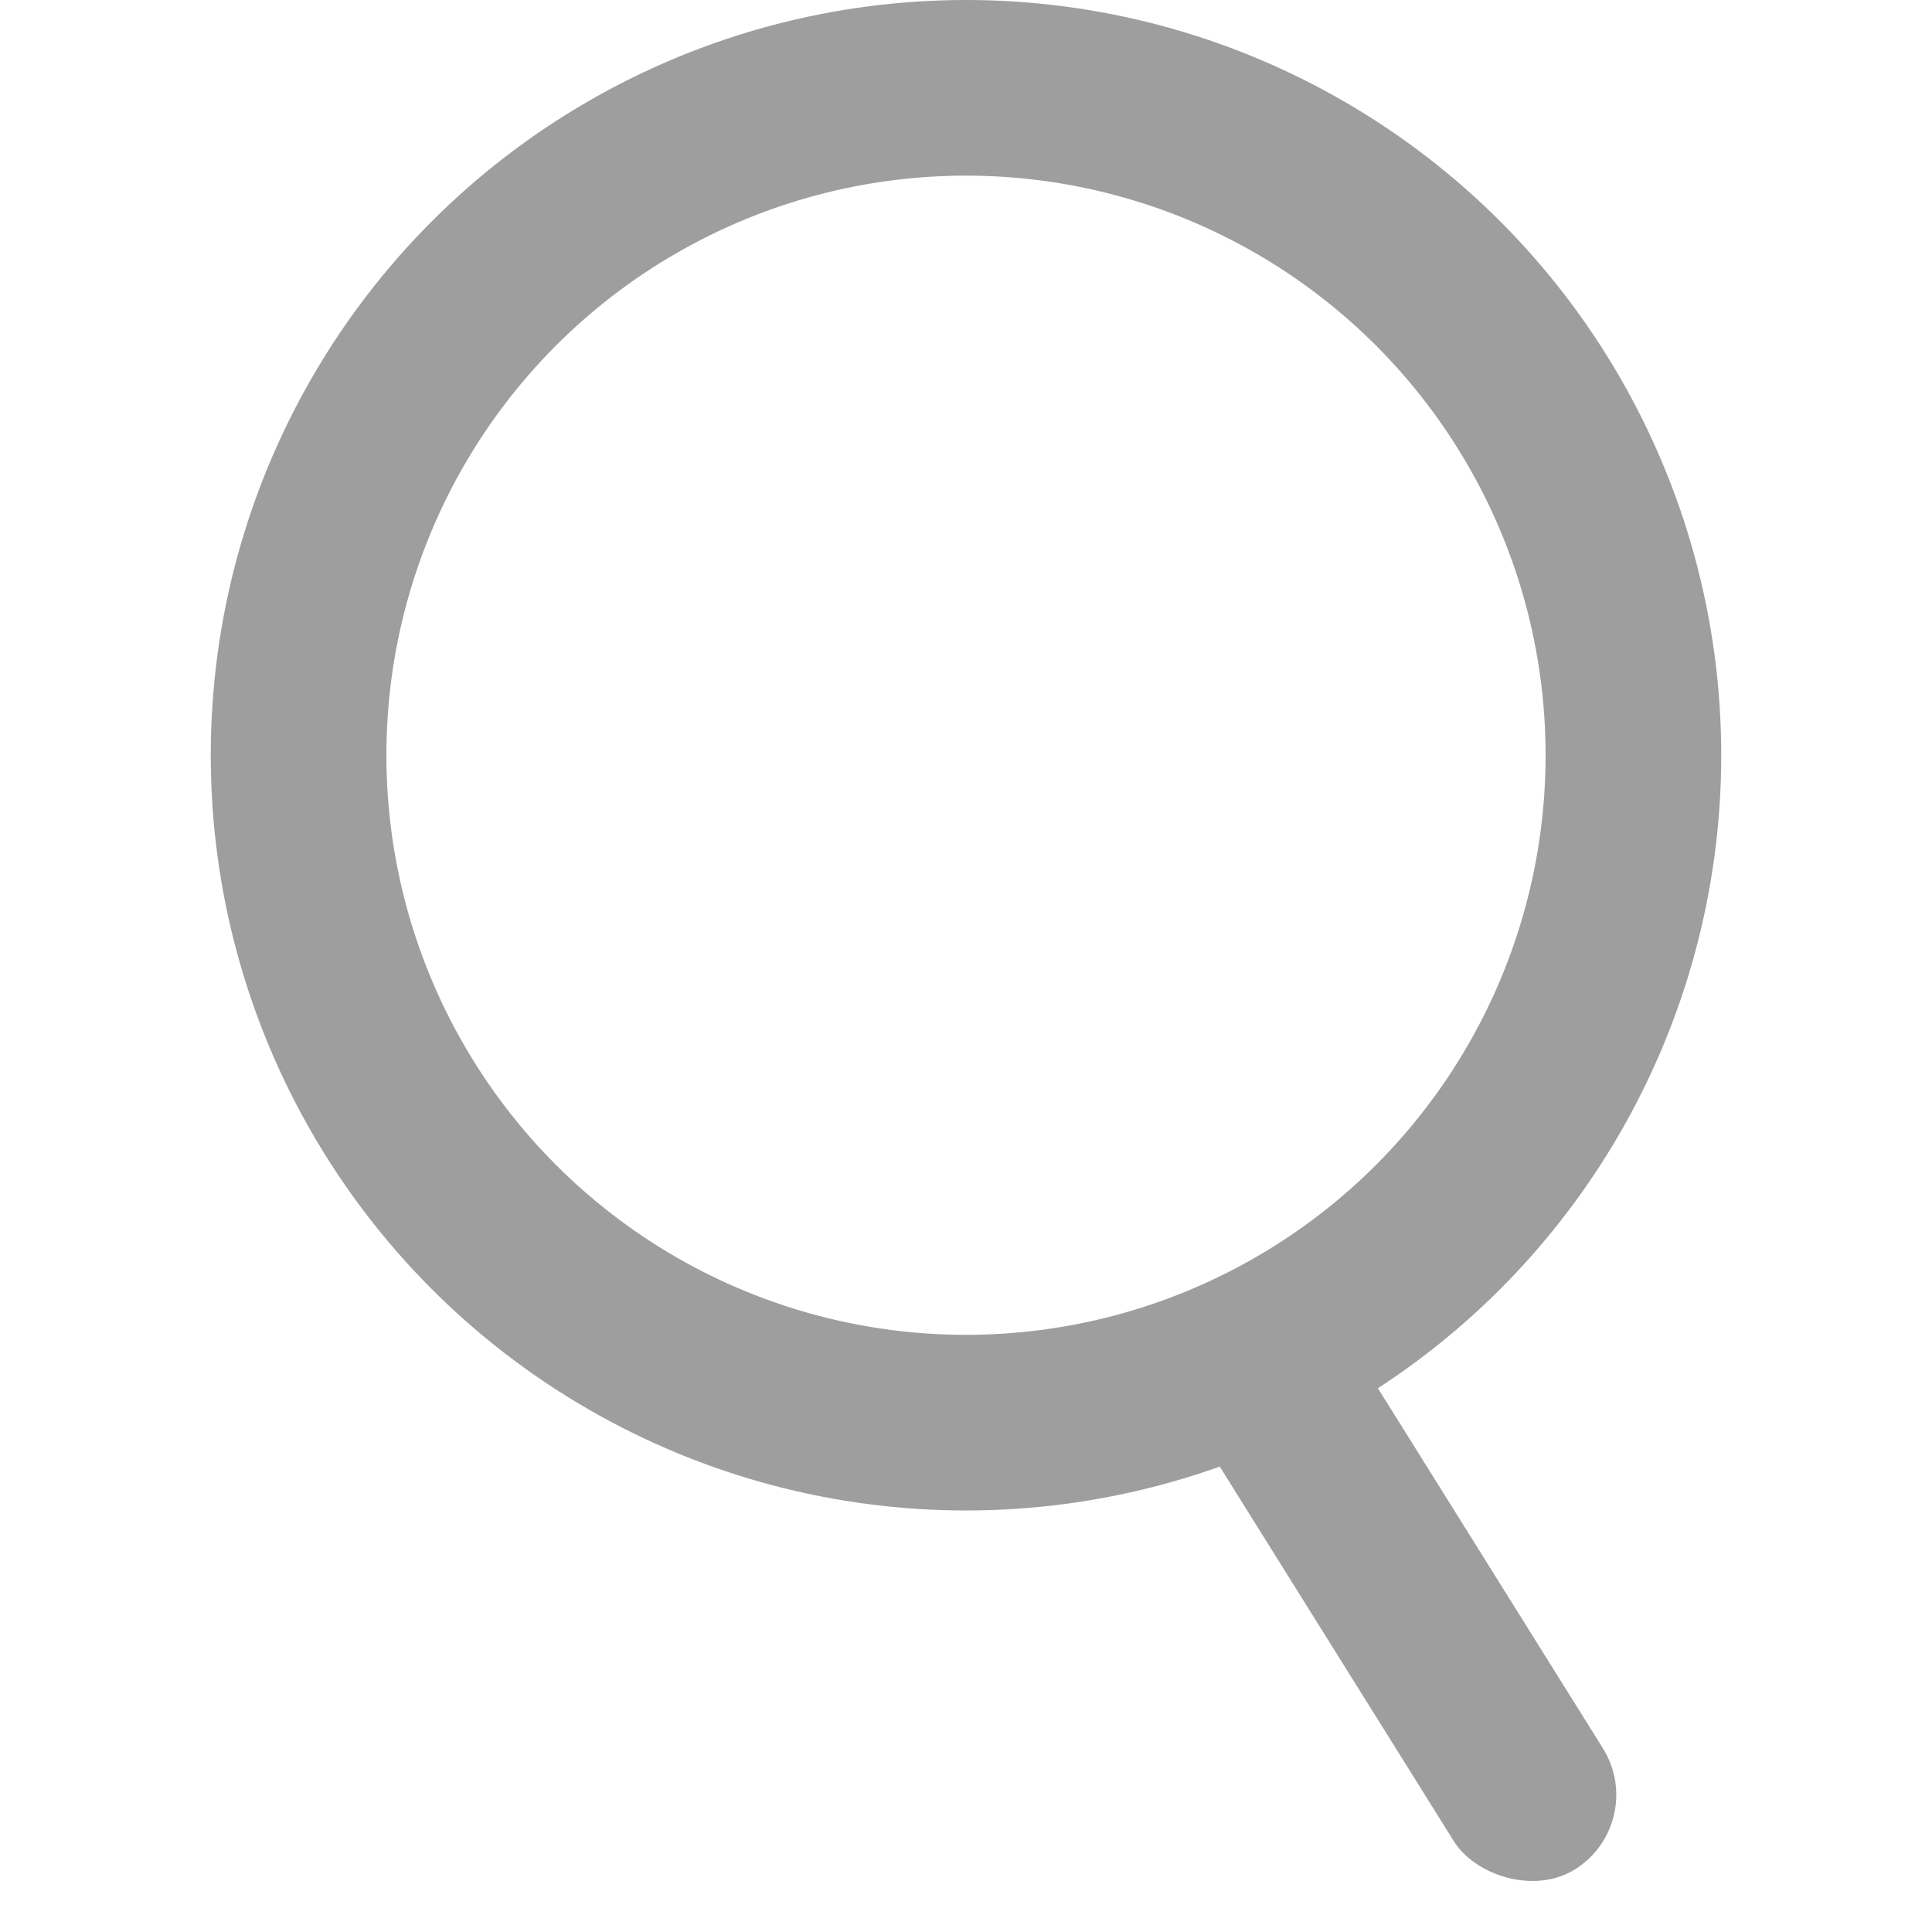 <svg width="86" height="86" viewBox="0 0 86 110" fill="none" xmlns="http://www.w3.org/2000/svg">
<circle cx="43" cy="43" r="38" stroke="#9E9E9E" stroke-width="10"/>
<rect x="54.886" y="79.401" width="10" height="35" rx="5" transform="rotate(-32 54.886 79.401)" fill="#9E9E9E"/>
</svg>
